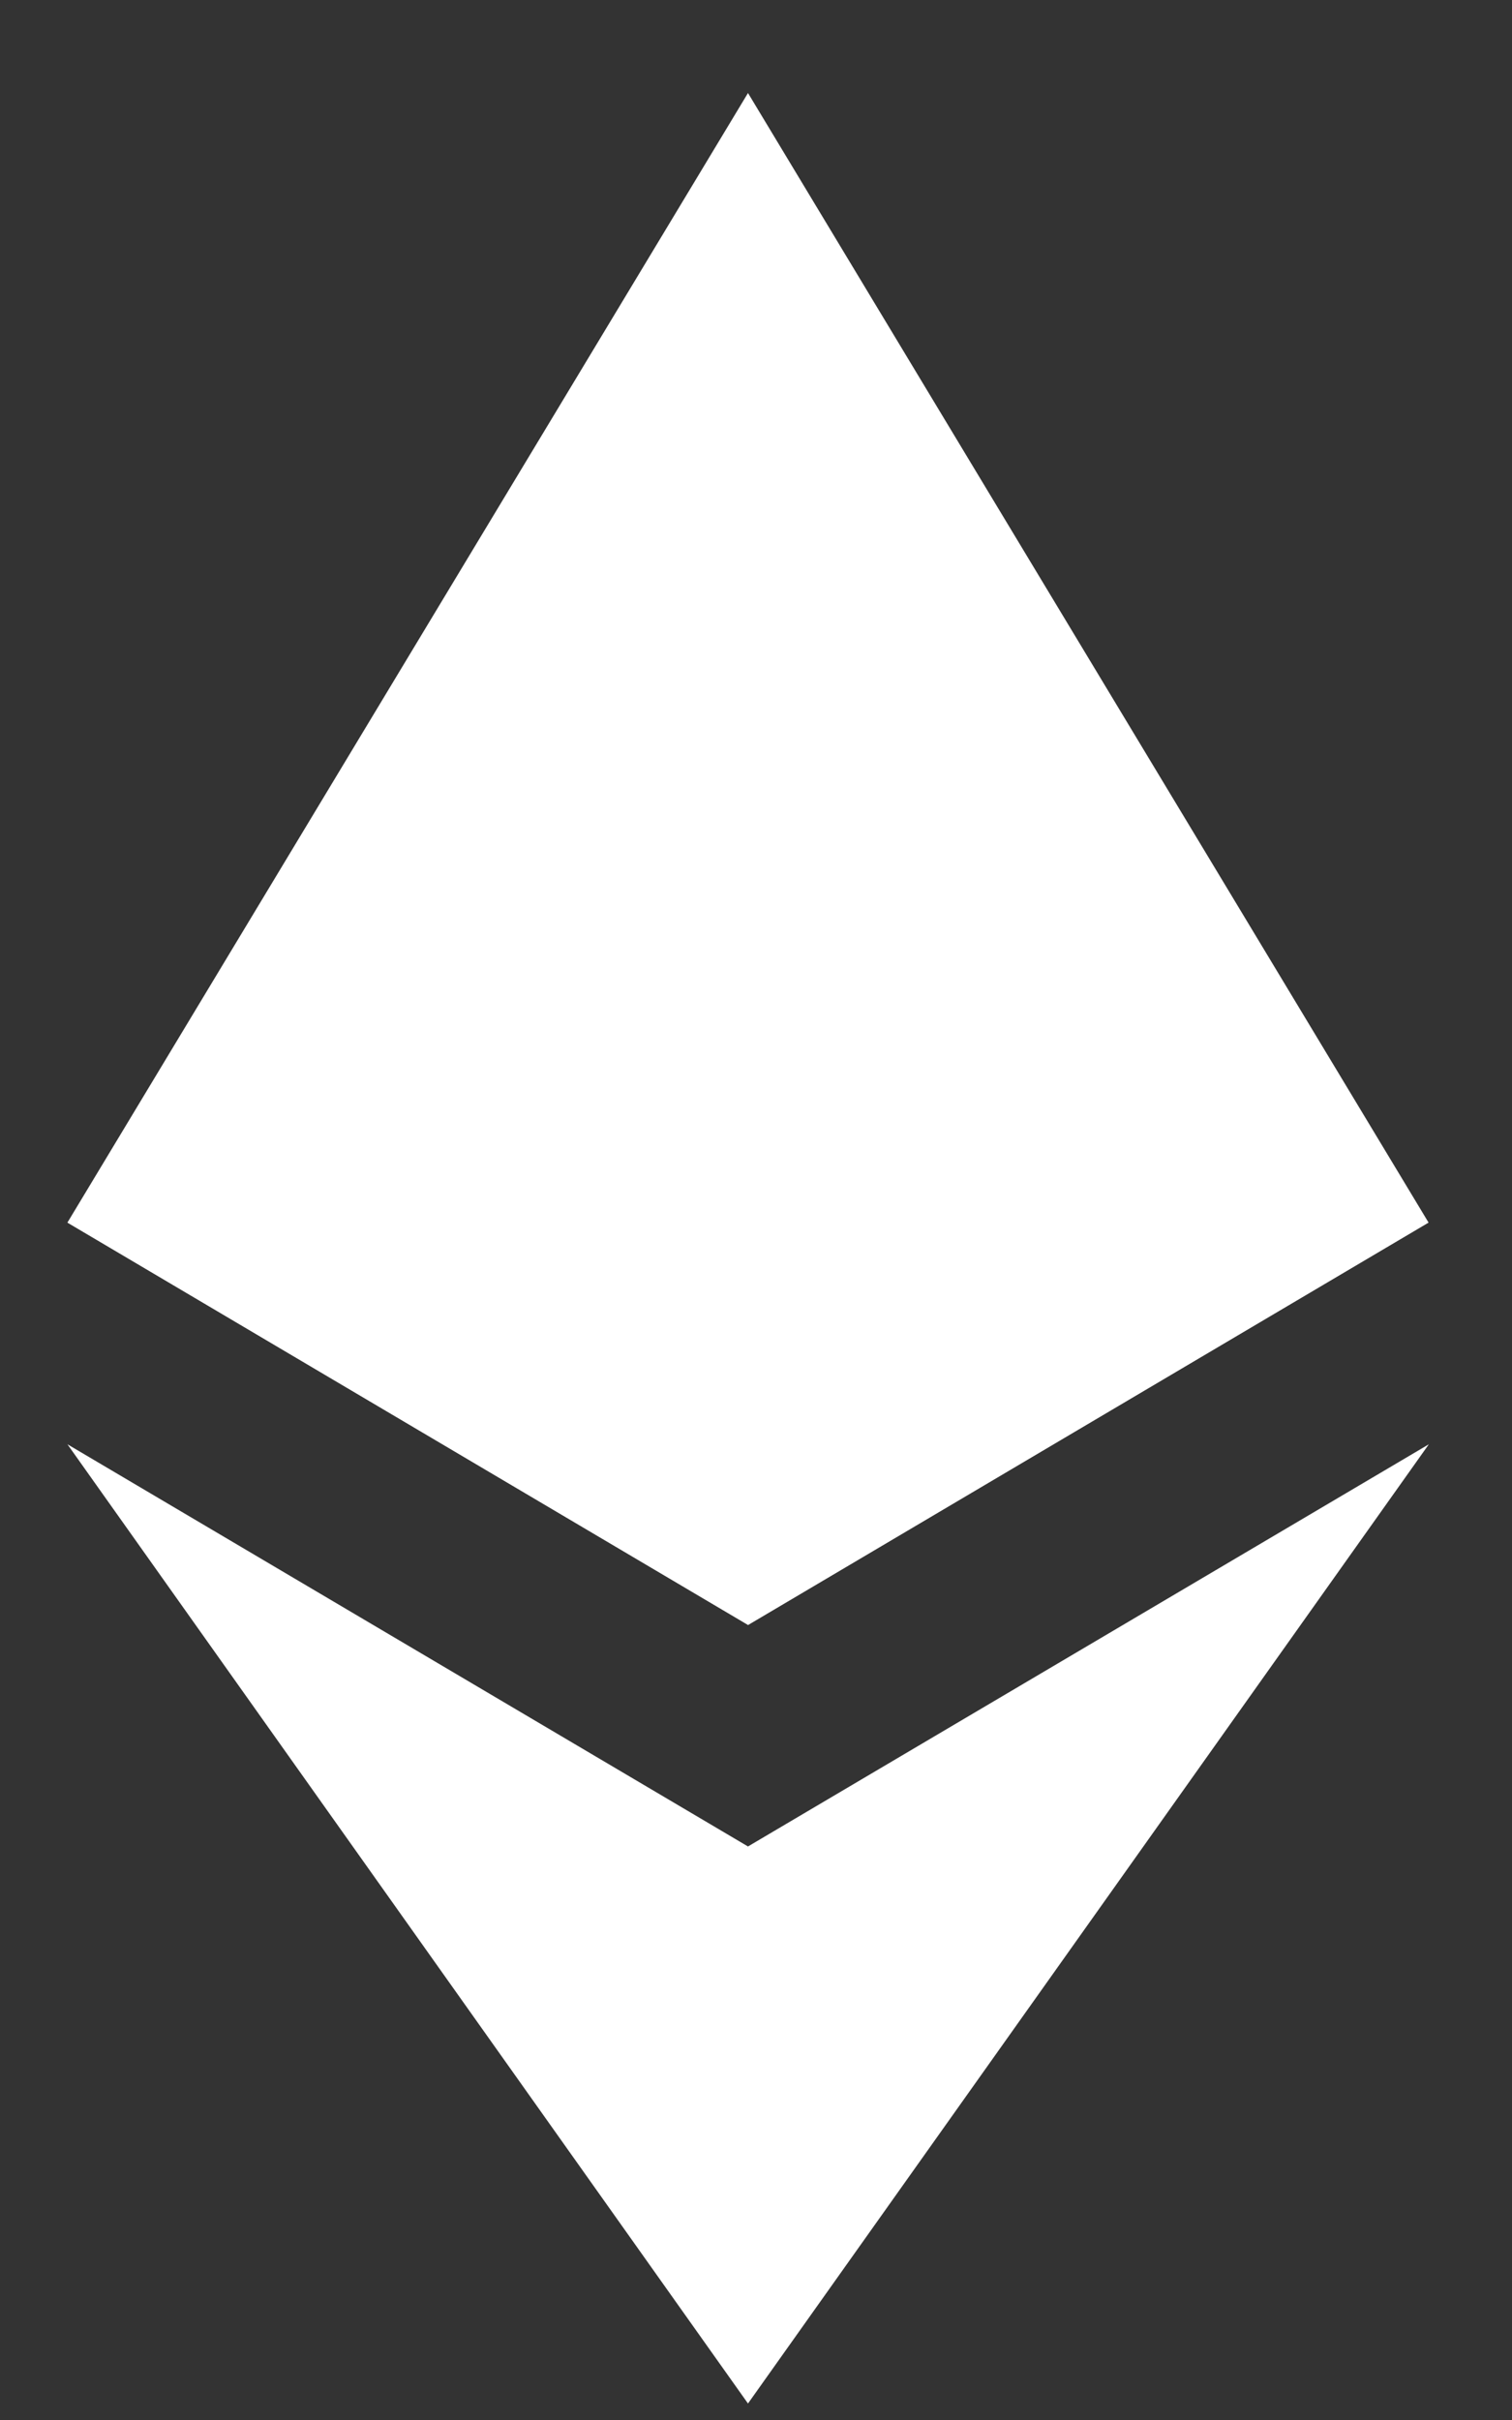 <svg width="10" height="16" viewBox="0 0 10 16" fill="none" xmlns="http://www.w3.org/2000/svg">
<rect x="0" y="0" width="10" height="16" fill="#333333" stroke="none"/>
<path d="M4.947 0.615L4.849 0.95V10.645L4.947 10.743L9.448 8.083L4.947 0.615Z" fill="white"/>
<path d="M4.947 0.615L0.446 8.083L4.947 10.743V6.037V0.615Z" fill="white"/>
<path d="M4.947 12.208L4.892 12.275V15.729L4.947 15.891L9.45 9.549L4.947 12.208Z" fill="white"/>
<path d="M4.947 15.891V12.208L0.446 9.549L4.947 15.891Z" fill="white"/>
<path d="M4.947 10.744L9.447 8.083L4.947 6.038V10.744Z" fill="white"/>
<path d="M0.446 8.083L4.947 10.743V6.037L0.446 8.083Z" fill="white"/>
</svg>
